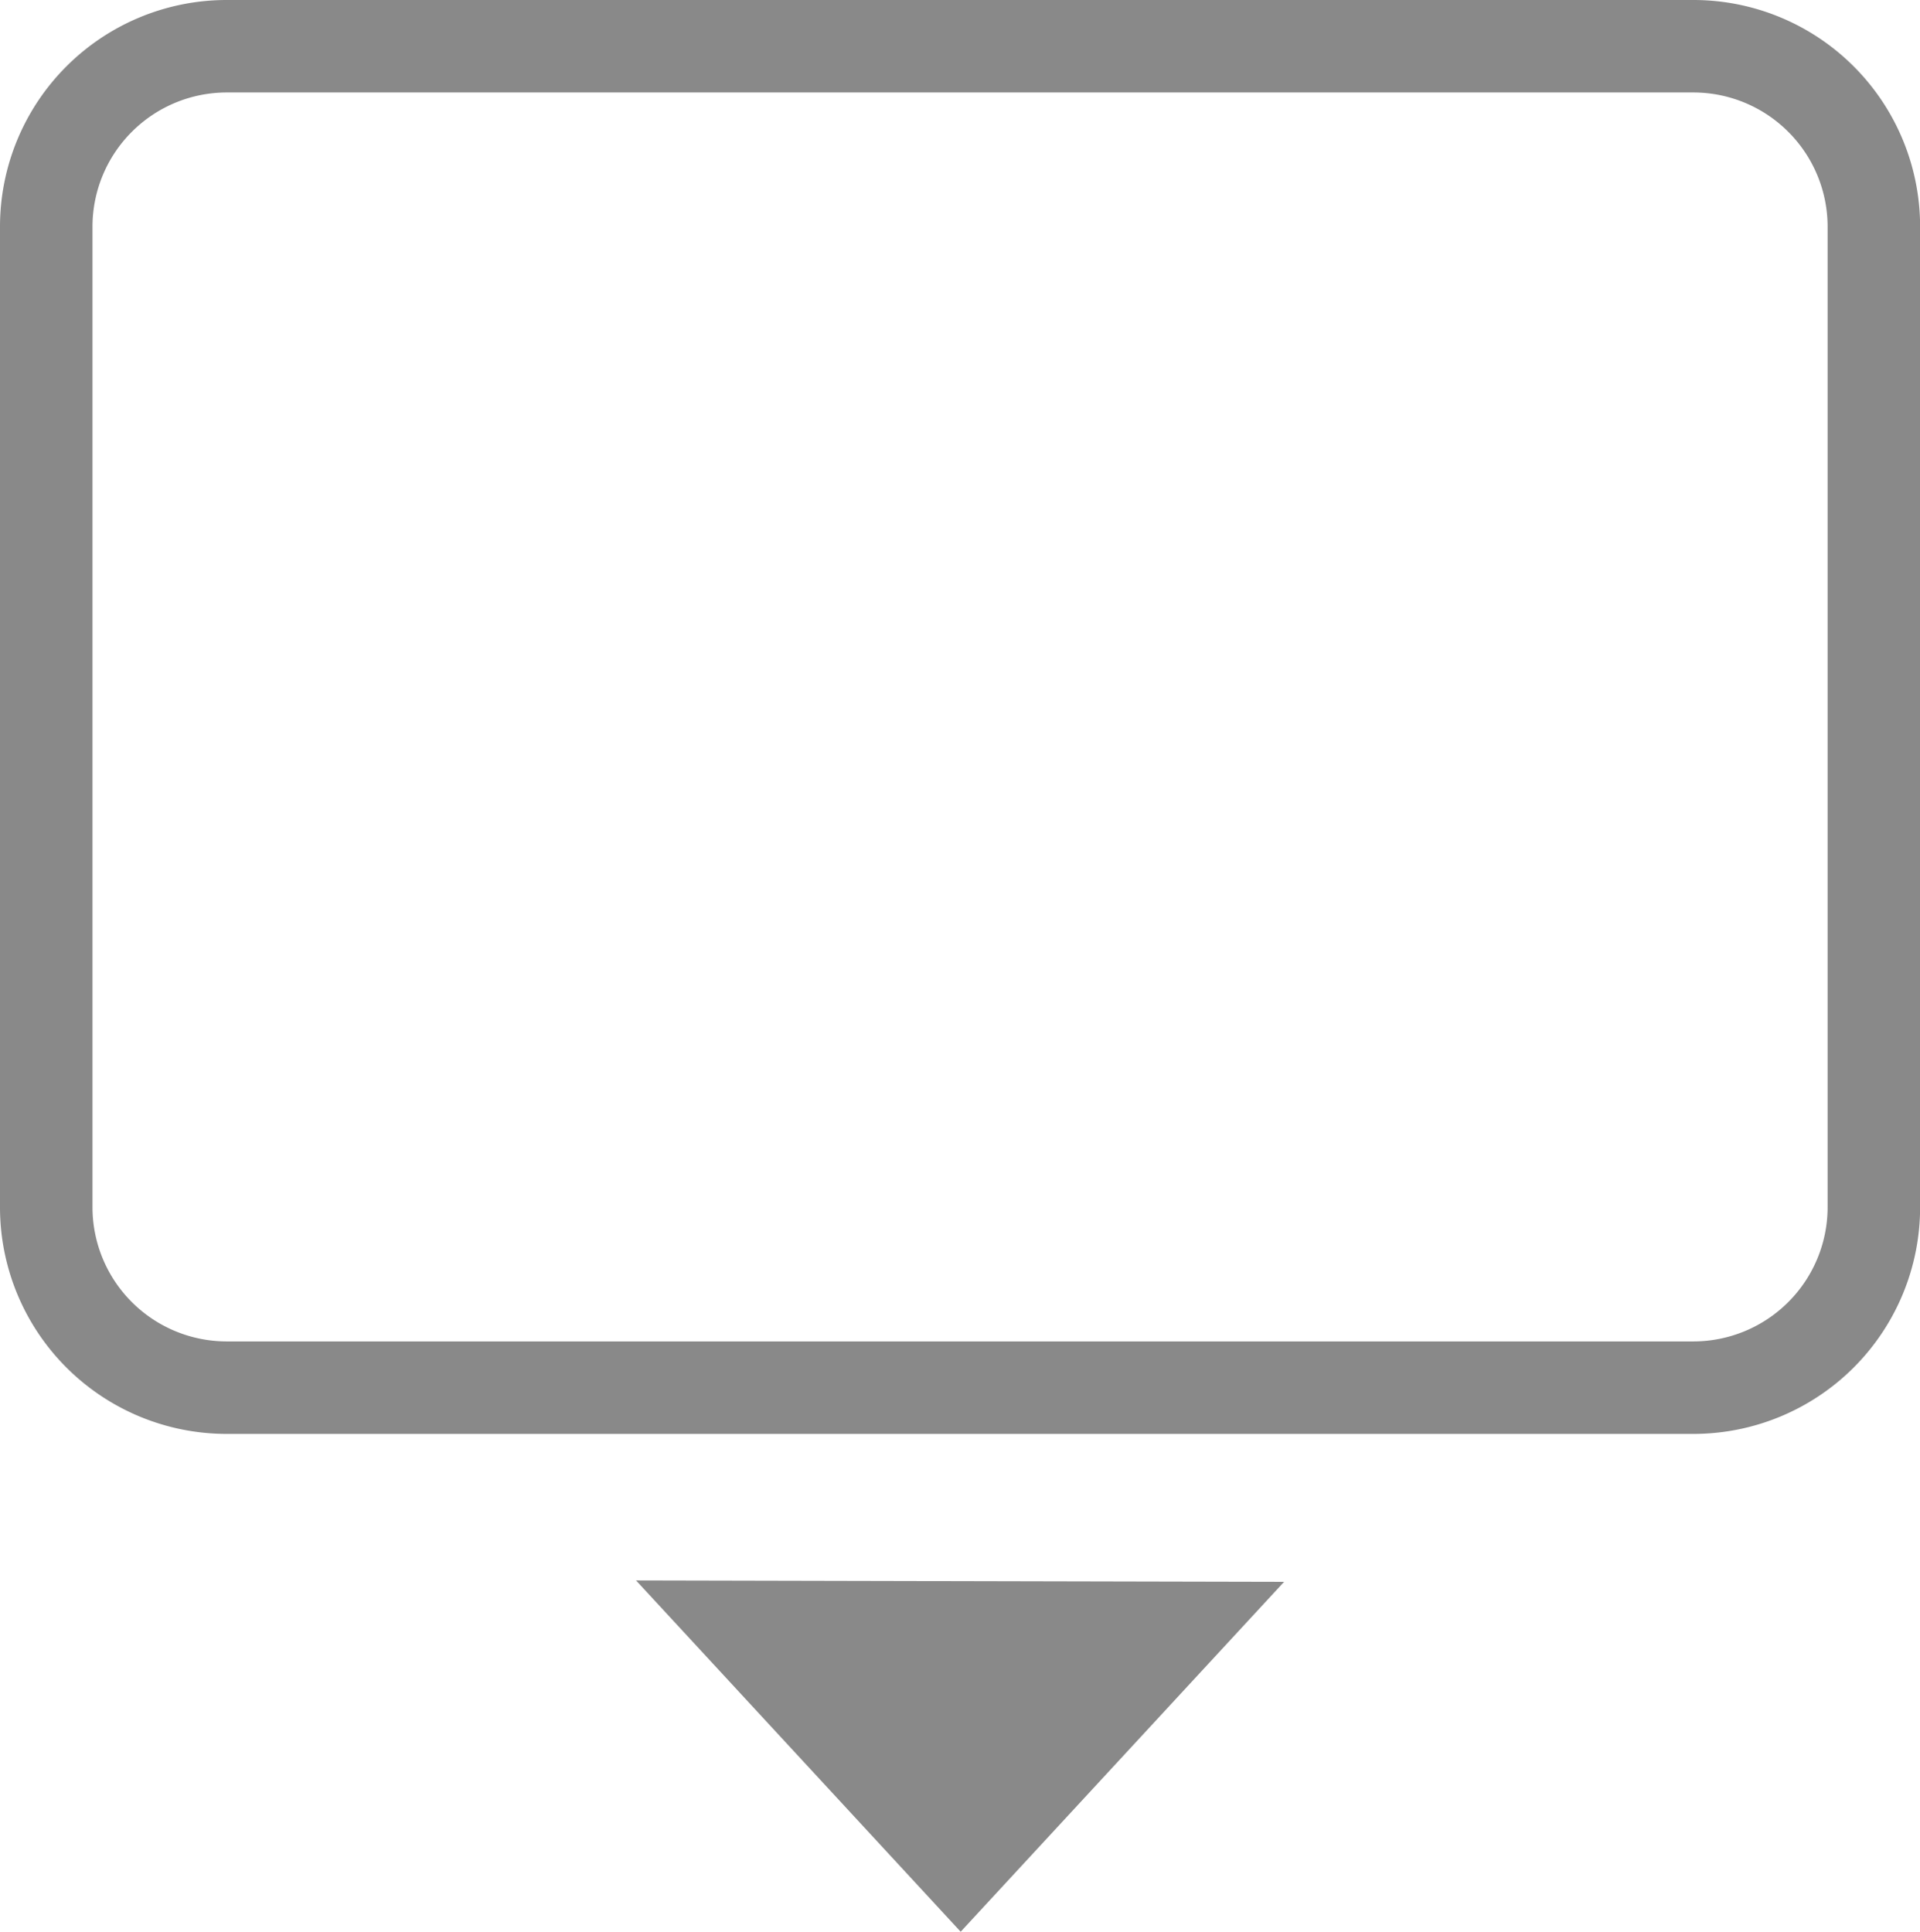<svg xmlns="http://www.w3.org/2000/svg" viewBox="0 0 186.83 188"><title>extrusor_grey</title><g id="cc582865-2d76-439c-b8d8-2d18373af806" data-name="Layer 2"><g id="7d5049ac-9f44-483a-af65-6d3dfba1dedd" data-name="ICONS"><polygon points="61.89 153.81 93.48 188 124.95 153.95 61.89 153.81" style="fill:#898989"/><path d="M164.78,9a13.07,13.07,0,0,1,13.06,13.06v95.43a13.07,13.07,0,0,1-13.06,13.06H22.06A13.07,13.07,0,0,1,9,117.48V22.06A13.07,13.07,0,0,1,22.06,9H164.78m0-9H22.06A22.06,22.06,0,0,0,0,22.06v95.43a22.06,22.06,0,0,0,22.06,22.06H164.78a22.06,22.06,0,0,0,22.06-22.06V22.06A22.06,22.06,0,0,0,164.78,0Z" style="fill:#898989"/></g></g></svg>